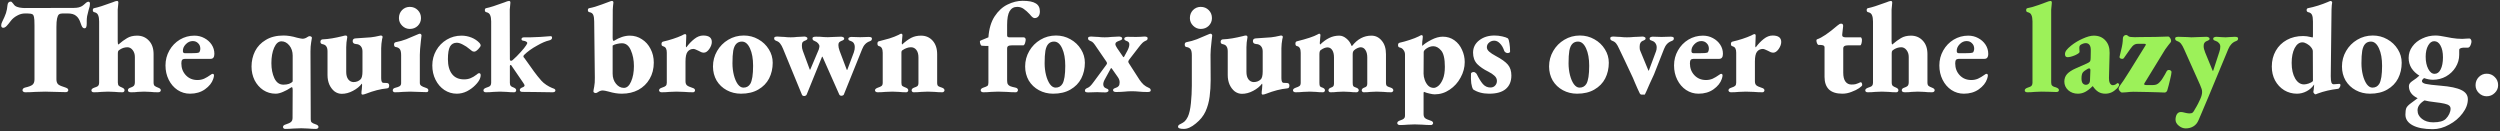 <svg width="914" height="48" viewBox="0 0 914 48" fill="none" xmlns="http://www.w3.org/2000/svg">
<rect x="0" y="0" width="914" height="48" fill="#333333" stroke="none"/>
<path d="M9.214 33.735C8.993 33.735 8.773 33.672 8.553 33.547C8.333 33.389 8.223 33.217 8.223 33.028C8.223 32.493 8.569 32.147 9.261 31.99C10.518 31.707 11.383 31.377 11.855 31C12.358 30.591 12.609 29.931 12.609 29.019V9.305C12.609 7.67 12.546 6.633 12.421 6.193C12.326 5.721 12.153 5.407 11.902 5.249C11.524 5.029 10.88 4.919 9.968 4.919H9.166C8.16 4.919 7.186 5.186 6.242 5.721C5.299 6.224 4.529 6.869 3.931 7.655C3.397 8.378 2.91 8.975 2.469 9.447C2.029 9.918 1.605 10.154 1.196 10.154C0.693 10.154 0.441 9.871 0.441 9.305C0.441 8.897 0.551 8.472 0.772 8.032C1.432 6.711 1.903 5.627 2.186 4.778C2.469 3.897 2.658 2.907 2.752 1.807C2.847 0.989 3.255 0.58 3.979 0.58C4.167 0.58 4.45 0.832 4.827 1.335C5.079 1.712 5.331 1.995 5.582 2.184C5.865 2.404 6.368 2.593 7.091 2.75C7.846 2.876 8.475 2.938 8.978 2.938L26.994 2.891C27.654 2.891 28.251 2.828 28.786 2.703C29.32 2.545 29.713 2.388 29.965 2.231C30.154 2.137 30.515 1.854 31.05 1.382C31.553 0.879 31.977 0.628 32.323 0.628C32.7 0.628 32.889 0.879 32.889 1.382C32.889 1.539 32.857 1.838 32.795 2.278C32.732 2.498 32.59 3.001 32.37 3.787C32.15 4.573 31.977 5.281 31.851 5.91C31.757 6.538 31.71 7.104 31.71 7.607V8.598C31.71 9.195 31.647 9.635 31.521 9.918C31.395 10.201 31.191 10.343 30.908 10.343C30.594 10.343 30.326 10.201 30.106 9.918C29.918 9.635 29.713 9.164 29.493 8.504C29.084 7.214 28.518 6.303 27.795 5.768C27.104 5.202 26.098 4.919 24.777 4.919H22.843C22.277 4.919 21.837 5.045 21.523 5.297C21.24 5.548 21.02 6.035 20.863 6.759C20.705 7.482 20.627 8.519 20.627 9.871V28.972C20.627 29.821 20.847 30.45 21.287 30.858C21.759 31.236 22.639 31.613 23.928 31.99C24.274 32.116 24.526 32.242 24.683 32.367C24.871 32.493 24.966 32.698 24.966 32.981C24.966 33.201 24.871 33.374 24.683 33.499C24.526 33.625 24.321 33.688 24.07 33.688C23.409 33.688 22.105 33.657 20.155 33.594L16.524 33.499C15.958 33.499 14.794 33.531 13.034 33.594C11.682 33.688 10.408 33.735 9.214 33.735ZM34.359 33.735C34.045 33.735 33.809 33.672 33.652 33.547C33.494 33.421 33.416 33.248 33.416 33.028C33.416 32.619 33.777 32.289 34.501 32.037C34.595 32.006 34.815 31.927 35.161 31.802C35.538 31.676 35.805 31.503 35.962 31.283C36.151 31.031 36.245 30.685 36.245 30.245V7.843C36.245 6.869 36.12 6.098 35.868 5.532C35.648 4.966 35.176 4.605 34.453 4.448C34.108 4.385 33.934 4.133 33.934 3.693C33.934 3.284 34.092 3.048 34.406 2.986C35.727 2.734 37.959 2.027 41.103 0.863L42.094 0.486C42.377 0.392 42.597 0.345 42.754 0.345C43.1 0.345 43.273 0.549 43.273 0.958L43.178 2.042L43.037 3.504V15.012C43.037 15.735 43.115 16.16 43.273 16.285C44.436 15.279 45.505 14.493 46.48 13.927C47.486 13.33 48.696 13.031 50.111 13.031C51.872 13.031 53.318 13.644 54.45 14.87C55.582 16.065 56.148 17.7 56.148 19.775V30.151C56.148 30.748 56.274 31.157 56.525 31.377C56.777 31.597 57.201 31.817 57.798 32.037C58.144 32.163 58.396 32.305 58.553 32.462C58.71 32.588 58.789 32.776 58.789 33.028C58.789 33.217 58.695 33.389 58.506 33.547C58.349 33.672 58.097 33.735 57.751 33.735C56.682 33.735 55.771 33.688 55.016 33.594C54.073 33.531 53.287 33.499 52.658 33.499C51.966 33.499 51.212 33.531 50.394 33.594C49.797 33.688 48.979 33.735 47.942 33.735C47.156 33.735 46.763 33.484 46.763 32.981C46.763 32.541 47.077 32.226 47.706 32.037C48.209 31.88 48.602 31.676 48.885 31.424C49.168 31.141 49.309 30.685 49.309 30.057V20.813C49.309 19.838 49.042 19.005 48.508 18.313C47.973 17.622 47.329 17.276 46.574 17.276C45.505 17.276 44.499 17.622 43.556 18.313C43.367 18.439 43.241 18.596 43.178 18.785C43.115 18.974 43.084 19.256 43.084 19.634V30.151C43.084 30.717 43.21 31.126 43.461 31.377C43.713 31.597 44.09 31.802 44.593 31.99C45.222 32.242 45.536 32.572 45.536 32.981C45.536 33.201 45.458 33.389 45.301 33.547C45.175 33.672 44.986 33.735 44.735 33.735C43.791 33.735 42.864 33.688 41.952 33.594C40.82 33.531 40.003 33.499 39.5 33.499C38.965 33.499 38.163 33.531 37.094 33.594C36.245 33.688 35.334 33.735 34.359 33.735ZM69.463 34.254C67.797 34.254 66.272 33.798 64.889 32.886C63.537 31.974 62.468 30.733 61.682 29.16C60.896 27.588 60.503 25.843 60.503 23.925C60.503 21.945 60.974 20.121 61.917 18.455C62.861 16.788 64.134 15.468 65.738 14.493C67.373 13.518 69.149 13.031 71.067 13.031C72.387 13.031 73.598 13.33 74.698 13.927C75.83 14.525 76.726 15.326 77.387 16.332C78.047 17.339 78.377 18.455 78.377 19.681C78.377 20.31 78.251 20.781 78 21.096C77.78 21.379 77.418 21.52 76.915 21.52H67.577C67.137 21.52 66.807 21.646 66.587 21.898C66.398 22.149 66.303 22.574 66.303 23.171C66.303 24.9 66.854 26.346 67.954 27.51C69.055 28.673 70.469 29.255 72.199 29.255C73.048 29.255 73.849 29.098 74.604 28.783C75.359 28.437 76.176 27.95 77.056 27.321C77.339 27.101 77.559 26.991 77.717 26.991C78.063 26.991 78.236 27.195 78.236 27.604C78.236 27.887 78.141 28.312 77.953 28.878C77.481 30.292 76.475 31.55 74.934 32.651C73.425 33.719 71.601 34.254 69.463 34.254ZM70.076 19.445C70.831 19.445 71.381 19.429 71.727 19.398C72.104 19.366 72.435 19.304 72.718 19.209C72.843 19.178 72.953 19.021 73.048 18.738C73.174 18.455 73.236 18.14 73.236 17.794C73.236 16.977 72.969 16.317 72.435 15.814C71.931 15.279 71.271 15.012 70.454 15.012C69.51 15.012 68.662 15.405 67.907 16.191C67.152 16.977 66.807 17.826 66.87 18.738C66.87 18.958 66.932 19.131 67.058 19.256C67.184 19.382 67.357 19.445 67.577 19.445H70.076ZM104.22 47.129C104 47.129 103.812 47.051 103.654 46.893C103.529 46.768 103.466 46.611 103.466 46.422C103.466 45.982 103.812 45.667 104.503 45.479C105.415 45.196 106.044 44.897 106.39 44.583C106.767 44.268 106.956 43.781 106.956 43.12L107.003 32.886C107.003 32.572 106.971 32.32 106.909 32.132C106.846 31.943 106.767 31.849 106.673 31.849L106.248 32.085C105.431 32.651 104.503 33.154 103.466 33.594C102.46 34.034 101.564 34.254 100.777 34.254C99.111 34.254 97.602 33.814 96.25 32.934C94.929 32.053 93.876 30.858 93.09 29.349C92.335 27.808 91.958 26.142 91.958 24.35C91.958 22.338 92.383 20.467 93.232 18.738C94.112 17.008 95.432 15.625 97.193 14.588C98.954 13.518 101.108 12.984 103.654 12.984C105.164 12.984 106.814 13.251 108.606 13.786C109.675 14.037 110.336 14.163 110.587 14.163C111.216 14.163 111.813 13.959 112.379 13.55C112.725 13.33 112.977 13.22 113.134 13.22C113.417 13.22 113.637 13.283 113.794 13.408C113.951 13.503 114.03 13.644 114.03 13.833C114.03 14.053 113.936 14.635 113.747 15.578C113.59 16.49 113.511 17.574 113.511 18.832L113.606 43.639C113.606 44.142 113.716 44.504 113.936 44.724C114.187 44.975 114.659 45.211 115.351 45.431C116.074 45.651 116.435 45.982 116.435 46.422C116.435 46.642 116.341 46.815 116.152 46.941C115.964 47.066 115.744 47.129 115.492 47.129C114.517 47.129 113.574 47.082 112.662 46.988C111.53 46.925 110.697 46.893 110.163 46.893C109.628 46.893 108.701 46.925 107.38 46.988C106.28 47.082 105.226 47.129 104.22 47.129ZM103.607 30.953C105.211 30.953 106.343 30.56 107.003 29.774V20.341C107.003 18.863 106.594 17.622 105.777 16.615C104.959 15.609 104 15.106 102.9 15.106C101.799 15.106 100.903 15.892 100.212 17.464C99.551 19.005 99.221 20.876 99.221 23.077C99.221 25.183 99.583 27.023 100.306 28.595C101.06 30.167 102.161 30.953 103.607 30.953ZM132.568 34.584C132.285 34.584 132.143 34.427 132.143 34.112C132.143 33.641 132.19 33.122 132.285 32.556L132.379 31.141C132.379 30.827 132.348 30.638 132.285 30.575C131.499 31.613 130.414 32.493 129.03 33.217C127.678 33.94 126.311 34.301 124.927 34.301C123.984 34.301 123.104 34.002 122.286 33.405C121.5 32.776 120.871 31.943 120.4 30.905C119.96 29.868 119.74 28.72 119.74 27.463V18.785C119.74 17.999 119.598 17.401 119.315 16.993C119.064 16.552 118.592 16.27 117.9 16.144C117.68 16.112 117.491 16.018 117.334 15.861C117.209 15.704 117.146 15.499 117.146 15.248C117.146 15.028 117.209 14.839 117.334 14.682C117.46 14.525 117.633 14.43 117.853 14.399C119.111 14.336 120.29 14.21 121.39 14.021C122.522 13.833 123.795 13.566 125.21 13.22C125.745 13.063 126.122 12.984 126.342 12.984C126.782 12.984 126.987 13.204 126.955 13.644C126.704 14.933 126.578 16.144 126.578 17.276V26.284C126.578 27.416 126.814 28.312 127.285 28.972C127.789 29.632 128.433 29.978 129.219 30.009C130.288 30.009 131.168 29.664 131.86 28.972C132.049 28.783 132.206 28.453 132.332 27.982C132.458 27.478 132.52 26.865 132.52 26.142V18.785C132.52 17.999 132.316 17.37 131.907 16.898C131.499 16.395 130.901 16.128 130.115 16.097C129.329 16.034 128.936 15.672 128.936 15.012C128.936 14.666 129.046 14.415 129.266 14.257C129.486 14.1 129.769 14.021 130.115 14.021C132.725 13.864 134.548 13.739 135.586 13.644C136.655 13.518 137.63 13.345 138.51 13.125C138.887 13.031 139.107 12.984 139.17 12.984C139.642 12.984 139.878 13.173 139.878 13.55C139.878 13.644 139.815 13.912 139.689 14.352C139.626 14.729 139.548 15.279 139.453 16.002C139.39 16.694 139.359 17.244 139.359 17.653V28.595C139.359 29.727 139.642 30.292 140.208 30.292L141.34 30.34C141.654 30.34 141.89 30.418 142.047 30.575C142.204 30.733 142.283 30.953 142.283 31.236C142.283 31.581 142.22 31.849 142.094 32.037C141.969 32.195 141.748 32.289 141.434 32.32C139.107 32.541 136.576 33.185 133.841 34.254C133.275 34.474 132.851 34.584 132.568 34.584ZM144.342 33.735C144.154 33.735 143.981 33.672 143.823 33.547C143.666 33.421 143.588 33.264 143.588 33.075C143.588 32.603 143.855 32.289 144.389 32.132C145.27 31.912 145.867 31.692 146.182 31.471C146.496 31.22 146.653 30.858 146.653 30.387V20.2C146.653 19.131 146.496 18.392 146.182 17.983C145.867 17.543 145.348 17.276 144.625 17.181C144.437 17.15 144.295 17.056 144.201 16.898C144.106 16.71 144.059 16.505 144.059 16.285C144.059 16.065 144.106 15.877 144.201 15.719C144.327 15.562 144.468 15.468 144.625 15.436C146.072 15.153 147.361 14.792 148.493 14.352C149.624 13.912 150.929 13.361 152.407 12.701C152.973 12.449 153.319 12.324 153.445 12.324C153.665 12.324 153.822 12.387 153.916 12.512C154.042 12.638 154.105 12.795 154.105 12.984L153.869 15.059C153.617 17.197 153.492 18.848 153.492 20.011V30.34C153.492 30.748 153.649 31.078 153.963 31.33C154.278 31.581 154.875 31.849 155.755 32.132C156.038 32.226 156.243 32.336 156.369 32.462C156.526 32.588 156.604 32.776 156.604 33.028C156.604 33.468 156.369 33.688 155.897 33.688C155.3 33.688 154.278 33.657 152.831 33.594C151.448 33.531 150.505 33.499 150.002 33.499C149.467 33.499 148.571 33.531 147.313 33.594C146.307 33.688 145.317 33.735 144.342 33.735ZM149.813 10.579C148.744 10.579 147.817 10.186 147.031 9.4C146.244 8.614 145.851 7.686 145.851 6.617C145.851 5.454 146.229 4.479 146.983 3.693C147.769 2.907 148.713 2.514 149.813 2.514C150.976 2.514 151.951 2.907 152.737 3.693C153.523 4.479 153.916 5.454 153.916 6.617C153.916 7.718 153.523 8.661 152.737 9.447C151.951 10.201 150.976 10.579 149.813 10.579ZM167.011 34.254C165.345 34.254 163.82 33.798 162.437 32.886C161.085 31.974 160.016 30.733 159.23 29.16C158.444 27.588 158.051 25.843 158.051 23.925C158.051 21.945 158.522 20.121 159.465 18.455C160.409 16.788 161.698 15.468 163.333 14.493C164.968 13.518 166.76 13.031 168.709 13.031C169.998 13.031 171.225 13.267 172.388 13.739C173.551 14.21 174.542 14.886 175.359 15.767C175.611 16.081 175.736 16.364 175.736 16.615C175.736 16.898 175.438 17.354 174.84 17.983C174.243 18.581 173.771 18.879 173.425 18.879C173.142 18.879 172.875 18.816 172.624 18.691C172.404 18.533 172.105 18.297 171.728 17.983C170.879 17.26 170.03 16.694 169.181 16.285C168.363 15.845 167.64 15.625 167.011 15.625C165.879 15.625 165.046 16.097 164.512 17.04C164.009 17.952 163.757 19.492 163.757 21.662C163.757 23.988 164.26 25.796 165.266 27.085C166.272 28.375 167.735 29.019 169.652 29.019C170.533 29.019 171.319 28.878 172.011 28.595C172.734 28.312 173.504 27.856 174.321 27.227C174.384 27.164 174.494 27.07 174.652 26.944C174.84 26.818 175.013 26.755 175.17 26.755C175.548 26.755 175.736 27.007 175.736 27.51C175.736 27.919 175.642 28.343 175.453 28.783C175.17 29.506 174.604 30.292 173.756 31.141C172.938 31.99 171.932 32.729 170.737 33.358C169.542 33.955 168.3 34.254 167.011 34.254ZM177.686 33.735C177.372 33.735 177.136 33.672 176.979 33.547C176.822 33.421 176.743 33.248 176.743 33.028C176.743 32.619 177.105 32.289 177.828 32.037C177.922 32.006 178.142 31.927 178.488 31.802C178.865 31.676 179.132 31.503 179.29 31.283C179.478 31.031 179.573 30.685 179.573 30.245V7.843C179.573 6.869 179.447 6.098 179.195 5.532C178.975 4.966 178.504 4.605 177.781 4.448C177.435 4.385 177.262 4.133 177.262 3.693C177.262 3.284 177.419 3.048 177.733 2.986C179.054 2.734 181.286 2.027 184.43 0.863L185.421 0.486C185.704 0.392 185.924 0.345 186.081 0.345C186.427 0.345 186.6 0.549 186.6 0.958L186.505 2.042L186.364 3.504L186.411 21.615C186.411 22.023 186.553 22.228 186.836 22.228C186.993 22.228 187.181 22.149 187.402 21.992C188.439 21.08 189.43 20.09 190.373 19.021C191.347 17.952 192.008 17.134 192.354 16.568C192.637 16.128 192.778 15.845 192.778 15.719C192.778 15.531 192.637 15.358 192.354 15.201C192.102 15.043 191.725 14.933 191.222 14.87C190.844 14.807 190.656 14.619 190.656 14.305C190.656 13.864 191.002 13.644 191.693 13.644H194.004C194.79 13.644 195.954 13.597 197.494 13.503C199.066 13.408 200.34 13.314 201.314 13.22C201.66 13.22 201.833 13.408 201.833 13.786C201.833 14.289 201.472 14.619 200.748 14.776C199.522 15.059 198.092 15.672 196.457 16.615C194.476 17.684 192.857 18.848 191.599 20.105C191.442 20.263 191.363 20.436 191.363 20.624C191.363 20.75 191.41 20.876 191.505 21.002C191.599 21.096 191.662 21.159 191.693 21.19C192.291 21.976 192.967 22.919 193.721 24.02C193.91 24.271 194.413 24.979 195.23 26.142C196.079 27.305 196.975 28.422 197.919 29.491C198.39 30.025 199.003 30.544 199.758 31.047C200.544 31.55 201.22 31.912 201.786 32.132C201.849 32.163 202.006 32.226 202.258 32.32C202.509 32.383 202.698 32.478 202.824 32.603C202.981 32.729 203.059 32.871 203.059 33.028C203.059 33.499 202.713 33.735 202.022 33.735C200.481 33.735 198.39 33.704 195.749 33.641L190.986 33.594C190.671 33.594 190.436 33.531 190.278 33.405C190.121 33.279 190.043 33.106 190.043 32.886C190.043 32.478 190.404 32.147 191.127 31.896C191.536 31.739 191.756 31.519 191.788 31.236C191.788 31.047 191.583 30.67 191.175 30.104L186.883 23.831L186.694 23.737C186.505 23.8 186.411 23.925 186.411 24.114V26.991V30.292C186.411 30.764 186.505 31.126 186.694 31.377C186.914 31.629 187.276 31.833 187.779 31.99C188.408 32.242 188.722 32.572 188.722 32.981C188.722 33.201 188.643 33.389 188.486 33.547C188.361 33.672 188.172 33.735 187.92 33.735C187.009 33.735 186.097 33.688 185.185 33.594C184.116 33.531 183.33 33.499 182.827 33.499C182.292 33.499 181.491 33.531 180.422 33.594C179.573 33.688 178.661 33.735 177.686 33.735ZM227.329 34.254C225.851 34.254 224.263 34.002 222.565 33.499C221.496 33.217 220.773 33.075 220.396 33.075C219.767 33.075 219.17 33.279 218.604 33.688C218.258 33.908 218.006 34.018 217.849 34.018C217.566 34.018 217.346 33.955 217.189 33.83C217.032 33.735 216.953 33.594 216.953 33.405C216.953 33.185 217.047 32.619 217.236 31.707C217.425 30.764 217.503 29.664 217.472 28.406L217.236 7.843C217.236 6.837 217.126 6.051 216.906 5.485C216.686 4.919 216.214 4.573 215.491 4.448C215.114 4.385 214.925 4.133 214.925 3.693C214.925 3.284 215.098 3.048 215.444 2.986C216.796 2.734 218.336 2.278 220.066 1.618C221.826 0.958 222.801 0.596 222.99 0.533C223.304 0.407 223.54 0.345 223.697 0.345C224.074 0.345 224.263 0.549 224.263 0.958C224.263 1.209 224.216 1.618 224.122 2.184C224.059 2.718 224.027 3.159 224.027 3.504L223.98 13.691C223.98 14.069 224.012 14.383 224.074 14.635C224.169 14.855 224.279 14.965 224.405 14.965C226.448 13.676 228.398 13.031 230.253 13.031C231.888 13.031 233.365 13.471 234.686 14.352C236.038 15.201 237.091 16.38 237.846 17.889C238.632 19.366 239.025 21.033 239.025 22.888C239.025 25.12 238.522 27.101 237.516 28.83C236.541 30.528 235.173 31.864 233.413 32.839C231.652 33.782 229.624 34.254 227.329 34.254ZM228.083 32.132C229.184 32.132 230.064 31.361 230.724 29.821C231.416 28.249 231.762 26.362 231.762 24.161C231.762 21.992 231.385 20.058 230.63 18.36C229.907 16.663 228.822 15.814 227.376 15.814C226.873 15.814 226.275 15.892 225.584 16.049C224.923 16.175 224.389 16.38 223.98 16.663V26.897C223.98 28.375 224.389 29.616 225.206 30.622C226.024 31.629 226.983 32.132 228.083 32.132ZM241.895 33.735C241.643 33.735 241.423 33.672 241.234 33.547C241.046 33.389 240.951 33.217 240.951 33.028C240.951 32.588 241.313 32.258 242.036 32.037C242.728 31.817 243.184 31.597 243.404 31.377C243.655 31.126 243.781 30.748 243.781 30.245V19.256C243.781 18.596 243.687 18.093 243.498 17.747C243.341 17.37 243.011 17.103 242.508 16.946C242.288 16.883 242.115 16.788 241.989 16.663C241.895 16.537 241.848 16.332 241.848 16.049C241.848 15.578 242.052 15.295 242.461 15.201C243.593 14.949 244.787 14.619 246.045 14.21C247.303 13.801 248.372 13.393 249.252 12.984C249.849 12.638 250.242 12.465 250.431 12.465C250.745 12.465 250.903 12.654 250.903 13.031L250.855 14.446L250.761 16.804C250.761 17.119 250.824 17.276 250.95 17.276C251.799 16.112 252.758 15.106 253.827 14.257C254.896 13.408 255.98 12.984 257.081 12.984C259.187 12.984 260.241 13.77 260.241 15.342C260.241 16.16 259.926 17.024 259.297 17.936C258.669 18.816 258.008 19.256 257.317 19.256C257.034 19.256 256.719 19.194 256.373 19.068C256.028 18.911 255.682 18.738 255.336 18.549C254.455 18.109 253.858 17.889 253.544 17.889C252.632 17.889 251.909 18.235 251.374 18.926C250.871 19.587 250.62 20.766 250.62 22.463V29.727C250.62 30.387 250.793 30.874 251.138 31.189C251.516 31.503 252.16 31.802 253.072 32.085C253.764 32.273 254.11 32.588 254.11 33.028C254.11 33.217 254.031 33.389 253.874 33.547C253.748 33.672 253.575 33.735 253.355 33.735C252.317 33.735 251.248 33.688 250.148 33.594C248.765 33.531 247.821 33.499 247.318 33.499C246.815 33.499 245.966 33.531 244.772 33.594C243.828 33.688 242.869 33.735 241.895 33.735ZM270.899 34.254C269.012 34.254 267.283 33.83 265.711 32.981C264.139 32.132 262.897 30.953 261.985 29.444C261.105 27.903 260.665 26.189 260.665 24.303C260.665 22.259 261.168 20.373 262.174 18.643C263.18 16.914 264.532 15.546 266.23 14.54C267.959 13.503 269.861 12.984 271.937 12.984C273.854 12.984 275.615 13.44 277.219 14.352C278.854 15.263 280.143 16.49 281.086 18.03C282.029 19.54 282.501 21.174 282.501 22.935C282.501 25.042 282.061 26.96 281.18 28.689C280.3 30.387 278.979 31.739 277.219 32.745C275.489 33.751 273.383 34.254 270.899 34.254ZM271.795 32.037C272.895 32.037 273.729 31.581 274.295 30.67C274.986 29.506 275.332 27.305 275.332 24.067C275.332 21.457 274.955 19.335 274.2 17.7C273.446 16.034 272.455 15.201 271.229 15.201C270.412 15.201 269.736 15.468 269.201 16.002C268.667 16.537 268.289 17.386 268.069 18.549C267.881 19.681 267.786 21.206 267.786 23.124C267.786 24.633 267.959 26.079 268.305 27.463C268.651 28.815 269.122 29.915 269.72 30.764C270.349 31.613 271.04 32.037 271.795 32.037ZM294.019 35.103C293.579 35.103 293.296 34.93 293.17 34.584L286.285 17.842C285.97 17.056 285.625 16.427 285.247 15.955C284.901 15.483 284.446 15.153 283.88 14.965C283.565 14.839 283.345 14.713 283.219 14.588C283.094 14.43 283.031 14.21 283.031 13.927C283.031 13.55 283.424 13.361 284.21 13.361C284.776 13.361 285.294 13.393 285.766 13.456C286.269 13.487 286.615 13.503 286.804 13.503C287.432 13.597 288.187 13.644 289.067 13.644C289.948 13.644 290.718 13.597 291.378 13.503C291.567 13.503 291.913 13.487 292.416 13.456C292.95 13.393 293.501 13.361 294.067 13.361C294.35 13.361 294.601 13.424 294.821 13.55C295.073 13.644 295.198 13.801 295.198 14.021C295.198 14.242 295.136 14.399 295.01 14.493C294.884 14.588 294.727 14.682 294.538 14.776C294.381 14.839 294.255 14.886 294.161 14.918C293.784 15.075 293.516 15.279 293.359 15.531C293.233 15.782 293.17 16.191 293.17 16.757C293.17 17.354 293.281 17.952 293.501 18.549L296.047 25.435C296.047 25.466 296.079 25.482 296.142 25.482C296.205 25.482 296.236 25.466 296.236 25.435L299.349 18.077C299.506 17.512 299.585 17.119 299.585 16.898C299.585 16.584 299.427 16.238 299.113 15.861C298.798 15.483 298.39 15.201 297.887 15.012C297.572 14.886 297.352 14.76 297.226 14.635C297.101 14.477 297.038 14.257 297.038 13.974C297.038 13.597 297.478 13.408 298.358 13.408C299.427 13.408 300.386 13.456 301.235 13.55L302.65 13.597C303.122 13.597 303.861 13.566 304.867 13.503C305.873 13.44 306.753 13.408 307.508 13.408C307.791 13.408 308.042 13.471 308.262 13.597C308.514 13.691 308.64 13.849 308.64 14.069C308.64 14.289 308.577 14.446 308.451 14.54C308.325 14.635 308.168 14.729 307.979 14.823C307.822 14.886 307.696 14.933 307.602 14.965C307.225 15.122 306.942 15.311 306.753 15.531C306.596 15.751 306.517 16.065 306.517 16.474C306.517 17.071 306.659 17.763 306.942 18.549L309.583 25.529C309.583 25.561 309.614 25.576 309.677 25.576C309.74 25.576 309.771 25.561 309.771 25.529L312.177 19.115C312.428 18.36 312.538 17.7 312.507 17.134C312.507 16.631 312.397 16.207 312.177 15.861C311.957 15.483 311.627 15.216 311.186 15.059C310.809 14.933 310.542 14.823 310.385 14.729C310.227 14.603 310.149 14.415 310.149 14.163C310.149 13.943 310.259 13.786 310.479 13.691C310.73 13.566 310.998 13.503 311.281 13.503L314.488 13.597C315.337 13.597 316.374 13.566 317.6 13.503C318.386 13.503 318.779 13.691 318.779 14.069C318.779 14.352 318.717 14.572 318.591 14.729C318.465 14.855 318.245 14.98 317.931 15.106C316.673 15.546 315.761 16.505 315.195 17.983L308.498 34.584C308.467 34.71 308.357 34.804 308.168 34.867C308.011 34.961 307.838 35.009 307.649 35.009C307.272 35.009 307.005 34.867 306.847 34.584L300.716 20.766C300.716 20.734 300.685 20.718 300.622 20.718C300.559 20.718 300.528 20.734 300.528 20.766L294.915 34.584C294.853 34.741 294.727 34.867 294.538 34.961C294.381 35.056 294.208 35.103 294.019 35.103ZM320.836 33.735C320.616 33.735 320.396 33.672 320.175 33.547C319.987 33.389 319.893 33.217 319.893 33.028C319.893 32.619 320.254 32.289 320.977 32.037C321.575 31.849 322.015 31.644 322.298 31.424C322.581 31.204 322.722 30.811 322.722 30.245V19.304C322.722 17.826 322.251 17.008 321.307 16.851C321.182 16.82 321.056 16.726 320.93 16.568C320.836 16.411 320.789 16.207 320.789 15.955C320.789 15.483 320.946 15.201 321.26 15.106C322.455 14.823 323.744 14.477 325.128 14.069C326.511 13.629 327.643 13.188 328.523 12.748C328.586 12.717 328.728 12.638 328.948 12.512C329.168 12.387 329.341 12.324 329.466 12.324C329.781 12.324 329.938 12.528 329.938 12.937L329.844 13.927C329.749 14.965 329.702 15.515 329.702 15.578C329.702 15.987 329.734 16.222 329.797 16.285C330.991 15.185 332.107 14.367 333.145 13.833C334.183 13.298 335.377 13.031 336.729 13.031C338.459 13.031 339.873 13.644 340.974 14.87C342.074 16.097 342.625 17.747 342.625 19.822V30.292C342.625 30.858 342.75 31.251 343.002 31.471C343.285 31.66 343.741 31.849 344.37 32.037C344.998 32.258 345.313 32.588 345.313 33.028C345.313 33.217 345.219 33.389 345.03 33.547C344.873 33.672 344.7 33.735 344.511 33.735C343.536 33.735 342.593 33.688 341.681 33.594C340.549 33.531 339.732 33.499 339.229 33.499C338.694 33.499 337.893 33.531 336.824 33.594C335.943 33.688 335.016 33.735 334.041 33.735C333.852 33.735 333.68 33.672 333.522 33.547C333.365 33.389 333.287 33.217 333.287 33.028C333.287 32.588 333.585 32.258 334.183 32.037C334.78 31.849 335.189 31.66 335.409 31.471C335.66 31.251 335.786 30.858 335.786 30.292V21.002C335.786 19.838 335.535 18.926 335.032 18.266C334.528 17.606 333.868 17.276 333.051 17.276C332.485 17.276 331.966 17.37 331.494 17.559C331.023 17.716 330.504 17.983 329.938 18.36C329.686 18.518 329.561 18.801 329.561 19.209V30.292C329.561 30.858 329.671 31.236 329.891 31.424C330.142 31.613 330.567 31.817 331.164 32.037C331.762 32.258 332.06 32.588 332.06 33.028C332.06 33.217 331.982 33.389 331.825 33.547C331.667 33.672 331.494 33.735 331.306 33.735C330.362 33.735 329.466 33.688 328.617 33.594C327.548 33.531 326.762 33.499 326.259 33.499C325.756 33.499 324.907 33.531 323.713 33.594C322.769 33.688 321.81 33.735 320.836 33.735ZM359.477 33.735C359.257 33.735 359.037 33.672 358.817 33.547C358.628 33.389 358.534 33.217 358.534 33.028C358.534 32.619 358.817 32.305 359.383 32.085C360.263 31.802 360.814 31.566 361.034 31.377C361.254 31.157 361.364 30.78 361.364 30.245V16.804C360.389 16.804 359.572 16.773 358.911 16.71C358.723 16.678 358.566 16.49 358.44 16.144C358.314 15.798 358.251 15.483 358.251 15.201C358.251 14.98 358.408 14.823 358.723 14.729C359.32 14.509 360.2 14.147 361.364 13.644C361.584 10.531 362.338 7.985 363.628 6.004C364.948 3.992 366.52 2.545 368.344 1.665C370.199 0.753 372.038 0.297 373.862 0.297C376.094 0.297 377.698 0.612 378.672 1.241C379.678 1.838 380.181 2.813 380.181 4.165C380.181 4.919 380.008 5.517 379.663 5.957C379.317 6.397 378.845 6.617 378.248 6.617C377.776 6.617 377.194 6.161 376.503 5.249C375.748 4.432 375.009 3.772 374.286 3.269C373.594 2.766 372.793 2.514 371.881 2.514C370.655 2.514 369.727 3.048 369.098 4.117C368.501 5.155 368.202 6.821 368.202 9.117V12.937C368.202 13.408 368.47 13.644 369.004 13.644H374.192C374.443 13.644 374.632 13.723 374.758 13.88C374.915 14.037 374.994 14.226 374.994 14.446C374.994 14.729 374.946 15.043 374.852 15.389C374.789 15.704 374.695 15.971 374.569 16.191C374.412 16.442 374.286 16.568 374.192 16.568H370.089C369.366 16.568 368.863 16.663 368.58 16.851C368.328 17.008 368.202 17.307 368.202 17.747V29.302C368.202 29.899 368.265 30.355 368.391 30.67C368.548 30.984 368.831 31.251 369.24 31.471C369.68 31.66 370.356 31.849 371.268 32.037C371.582 32.1 371.802 32.21 371.928 32.367C372.085 32.493 372.164 32.682 372.164 32.934C372.164 33.122 372.085 33.311 371.928 33.499C371.771 33.657 371.598 33.735 371.409 33.735C370.34 33.735 369.193 33.688 367.966 33.594C366.394 33.531 365.373 33.499 364.901 33.499C364.398 33.499 363.549 33.531 362.354 33.594C361.411 33.688 360.452 33.735 359.477 33.735ZM385.027 34.254C383.141 34.254 381.412 33.83 379.84 32.981C378.267 32.132 377.026 30.953 376.114 29.444C375.233 27.903 374.793 26.189 374.793 24.303C374.793 22.259 375.296 20.373 376.302 18.643C377.308 16.914 378.66 15.546 380.358 14.54C382.088 13.503 383.99 12.984 386.065 12.984C387.983 12.984 389.744 13.44 391.347 14.352C392.982 15.263 394.271 16.49 395.214 18.03C396.158 19.54 396.629 21.174 396.629 22.935C396.629 25.042 396.189 26.96 395.309 28.689C394.428 30.387 393.108 31.739 391.347 32.745C389.618 33.751 387.511 34.254 385.027 34.254ZM385.923 32.037C387.024 32.037 387.857 31.581 388.423 30.67C389.115 29.506 389.461 27.305 389.461 24.067C389.461 21.457 389.083 19.335 388.329 17.7C387.574 16.034 386.584 15.201 385.357 15.201C384.54 15.201 383.864 15.468 383.329 16.002C382.795 16.537 382.418 17.386 382.198 18.549C382.009 19.681 381.915 21.206 381.915 23.124C381.915 24.633 382.088 26.079 382.433 27.463C382.779 28.815 383.251 29.915 383.848 30.764C384.477 31.613 385.169 32.037 385.923 32.037ZM397.831 33.782C397.045 33.782 396.652 33.594 396.652 33.217C396.652 32.934 396.715 32.729 396.841 32.603C396.967 32.446 397.187 32.305 397.501 32.179C397.847 32.053 398.193 31.833 398.539 31.519C398.885 31.204 399.341 30.654 399.907 29.868L404.434 23.737C404.623 23.485 404.717 23.281 404.717 23.124C404.717 22.967 404.638 22.762 404.481 22.511L400.991 17.417C400.457 16.6 400.048 16.034 399.765 15.719C399.482 15.373 399.105 15.122 398.633 14.965C398.319 14.839 398.099 14.713 397.973 14.588C397.847 14.43 397.784 14.21 397.784 13.927C397.784 13.55 398.177 13.361 398.963 13.361C399.529 13.361 400.048 13.393 400.52 13.456C401.023 13.487 401.369 13.503 401.557 13.503C402.217 13.597 402.988 13.644 403.868 13.644C404.749 13.644 405.566 13.597 406.321 13.503C407.924 13.408 408.867 13.361 409.15 13.361C409.433 13.361 409.685 13.424 409.905 13.55C410.156 13.644 410.282 13.801 410.282 14.021C410.282 14.21 410.219 14.367 410.094 14.493C409.968 14.588 409.795 14.682 409.575 14.776C409.386 14.839 409.245 14.886 409.15 14.918C408.71 15.075 408.364 15.248 408.113 15.436C407.893 15.594 407.783 15.829 407.783 16.144C407.783 16.458 407.987 16.93 408.396 17.559L410.565 20.718C410.628 20.813 410.691 20.876 410.754 20.907C410.848 20.907 410.927 20.844 410.99 20.718L412.216 18.455C412.687 17.543 412.908 16.773 412.876 16.144C412.876 15.609 412.577 15.232 411.98 15.012C411.917 14.98 411.791 14.933 411.603 14.87C411.414 14.776 411.273 14.682 411.178 14.588C411.084 14.462 411.037 14.305 411.037 14.116C411.037 13.896 411.147 13.739 411.367 13.644C411.618 13.518 411.886 13.456 412.169 13.456L415.376 13.503C415.942 13.503 416.46 13.487 416.932 13.456L418.394 13.361C419.18 13.361 419.573 13.55 419.573 13.927C419.573 14.21 419.51 14.43 419.384 14.588C419.259 14.713 419.039 14.839 418.724 14.965C418.41 15.091 418.08 15.311 417.734 15.625C417.388 15.939 416.916 16.49 416.319 17.276L412.829 21.803C412.609 22.118 412.499 22.369 412.499 22.558C412.499 22.715 412.593 22.935 412.782 23.218L416.602 29.16C417.042 29.821 417.545 30.418 418.111 30.953C418.708 31.456 419.29 31.817 419.856 32.037C420.17 32.163 420.391 32.305 420.516 32.462C420.642 32.588 420.705 32.792 420.705 33.075C420.705 33.452 420.312 33.641 419.526 33.641C418.96 33.641 418.378 33.625 417.781 33.594C417.184 33.531 416.759 33.499 416.508 33.499C415.627 33.405 414.715 33.358 413.772 33.358C412.86 33.358 411.98 33.405 411.131 33.499C410.848 33.499 410.392 33.531 409.763 33.594C409.166 33.625 408.6 33.641 408.066 33.641C407.688 33.641 407.405 33.578 407.217 33.452C407.028 33.327 406.934 33.169 406.934 32.981C406.934 32.729 407.012 32.556 407.17 32.462C407.327 32.336 407.594 32.21 407.971 32.085C408.411 31.959 408.742 31.754 408.962 31.471C409.213 31.189 409.339 30.748 409.339 30.151C409.339 29.774 409.292 29.459 409.197 29.208C409.135 28.956 408.977 28.642 408.726 28.264L406.415 24.963C406.383 24.932 406.336 24.916 406.273 24.916C406.211 24.916 406.163 24.932 406.132 24.963L404.104 28.689C403.601 29.538 403.349 30.23 403.349 30.764C403.349 31.487 403.648 31.974 404.245 32.226C404.34 32.258 404.481 32.32 404.67 32.415C404.89 32.478 405.047 32.572 405.142 32.698C405.236 32.792 405.283 32.934 405.283 33.122C405.283 33.342 405.157 33.499 404.906 33.594C404.686 33.719 404.434 33.782 404.151 33.782L402.265 33.735C401.982 33.704 401.62 33.688 401.18 33.688C400.174 33.688 399.058 33.719 397.831 33.782ZM432.807 47.129C431.392 47.129 430.685 46.862 430.685 46.328C430.685 46.107 430.763 45.919 430.92 45.761C431.046 45.604 431.298 45.447 431.675 45.29C432.272 45.007 432.76 44.693 433.137 44.347C433.514 44.001 433.892 43.451 434.269 42.696C434.803 41.564 435.181 39.898 435.401 37.697C435.621 35.496 435.731 33.374 435.731 31.33V20.2C435.731 19.131 435.574 18.392 435.259 17.983C434.945 17.543 434.426 17.276 433.703 17.181C433.514 17.15 433.373 17.056 433.278 16.898C433.184 16.71 433.137 16.505 433.137 16.285C433.137 16.065 433.184 15.877 433.278 15.719C433.404 15.562 433.546 15.468 433.703 15.436C435.149 15.153 436.438 14.792 437.57 14.352C438.702 13.912 440.007 13.361 441.485 12.701C442.051 12.449 442.396 12.324 442.522 12.324C442.742 12.324 442.9 12.387 442.994 12.512C443.12 12.638 443.182 12.795 443.182 12.984L442.947 15.059C442.695 17.197 442.569 18.848 442.569 20.011L442.617 29.302C442.617 31.377 442.491 33.389 442.239 35.339C441.988 37.288 441.485 39.096 440.73 40.762C439.975 42.397 438.796 43.859 437.193 45.148C435.621 46.469 434.159 47.129 432.807 47.129ZM438.985 10.579C437.916 10.579 436.989 10.186 436.203 9.4C435.416 8.614 435.023 7.686 435.023 6.617C435.023 5.454 435.401 4.479 436.155 3.693C436.941 2.907 437.885 2.514 438.985 2.514C440.148 2.514 441.123 2.907 441.909 3.693C442.695 4.479 443.088 5.454 443.088 6.617C443.088 7.718 442.695 8.661 441.909 9.447C441.123 10.201 440.148 10.579 438.985 10.579ZM461.688 34.584C461.405 34.584 461.264 34.427 461.264 34.112C461.264 33.641 461.311 33.122 461.405 32.556L461.5 31.141C461.5 30.827 461.468 30.638 461.405 30.575C460.619 31.613 459.535 32.493 458.151 33.217C456.799 33.94 455.432 34.301 454.048 34.301C453.105 34.301 452.225 34.002 451.407 33.405C450.621 32.776 449.992 31.943 449.521 30.905C449.08 29.868 448.86 28.72 448.86 27.463V18.785C448.86 17.999 448.719 17.401 448.436 16.993C448.184 16.552 447.713 16.27 447.021 16.144C446.801 16.112 446.612 16.018 446.455 15.861C446.329 15.704 446.266 15.499 446.266 15.248C446.266 15.028 446.329 14.839 446.455 14.682C446.581 14.525 446.754 14.43 446.974 14.399C448.232 14.336 449.411 14.21 450.511 14.021C451.643 13.833 452.916 13.566 454.331 13.22C454.866 13.063 455.243 12.984 455.463 12.984C455.903 12.984 456.108 13.204 456.076 13.644C455.825 14.933 455.699 16.144 455.699 17.276V26.284C455.699 27.416 455.935 28.312 456.406 28.972C456.909 29.632 457.554 29.978 458.34 30.009C459.409 30.009 460.289 29.664 460.981 28.972C461.17 28.783 461.327 28.453 461.453 27.982C461.578 27.478 461.641 26.865 461.641 26.142V18.785C461.641 17.999 461.437 17.37 461.028 16.898C460.619 16.395 460.022 16.128 459.236 16.097C458.45 16.034 458.057 15.672 458.057 15.012C458.057 14.666 458.167 14.415 458.387 14.257C458.607 14.1 458.89 14.021 459.236 14.021C461.846 13.864 463.669 13.739 464.707 13.644C465.776 13.518 466.75 13.345 467.631 13.125C468.008 13.031 468.228 12.984 468.291 12.984C468.763 12.984 468.999 13.173 468.999 13.55C468.999 13.644 468.936 13.912 468.81 14.352C468.747 14.729 468.668 15.279 468.574 16.002C468.511 16.694 468.48 17.244 468.48 17.653V28.595C468.48 29.727 468.763 30.292 469.329 30.292L470.461 30.34C470.775 30.34 471.011 30.418 471.168 30.575C471.325 30.733 471.404 30.953 471.404 31.236C471.404 31.581 471.341 31.849 471.215 32.037C471.089 32.195 470.869 32.289 470.555 32.32C468.228 32.541 465.697 33.185 462.962 34.254C462.396 34.474 461.971 34.584 461.688 34.584ZM473.652 33.735C473.432 33.735 473.212 33.672 472.991 33.547C472.803 33.389 472.708 33.217 472.708 33.028C472.708 32.619 473.07 32.289 473.793 32.037C474.391 31.849 474.831 31.644 475.114 31.424C475.397 31.204 475.538 30.811 475.538 30.245V19.304C475.538 17.826 475.082 17.008 474.17 16.851C473.793 16.788 473.605 16.49 473.605 15.955C473.605 15.483 473.777 15.201 474.123 15.106C477.802 14.194 480.317 13.361 481.669 12.607C481.984 12.418 482.188 12.324 482.282 12.324C482.597 12.324 482.754 12.512 482.754 12.89L482.66 13.927C482.565 15.059 482.518 15.641 482.518 15.672C482.518 15.987 482.55 16.175 482.612 16.238H482.707C483.776 15.201 484.861 14.415 485.961 13.88C487.093 13.314 488.319 13.031 489.64 13.031C490.551 13.031 491.432 13.393 492.281 14.116C493.13 14.807 493.743 15.688 494.12 16.757H494.356C496.305 14.273 498.648 13.031 501.383 13.031C502.892 13.031 504.15 13.644 505.156 14.87C506.193 16.065 506.712 17.716 506.712 19.822V30.292C506.712 30.858 506.838 31.251 507.09 31.471C507.373 31.66 507.828 31.849 508.457 32.037C509.086 32.258 509.401 32.588 509.401 33.028C509.401 33.217 509.306 33.389 509.118 33.547C508.96 33.672 508.787 33.735 508.599 33.735C507.624 33.735 506.681 33.688 505.769 33.594C504.637 33.531 503.82 33.499 503.317 33.499C502.845 33.499 502.106 33.531 501.1 33.594C500.345 33.688 499.512 33.735 498.6 33.735C498.412 33.735 498.239 33.672 498.082 33.547C497.924 33.389 497.846 33.217 497.846 33.028C497.846 32.588 498.145 32.258 498.742 32.037C499.151 31.912 499.434 31.754 499.591 31.566C499.779 31.377 499.874 31.063 499.874 30.622V21.002C499.874 19.87 499.654 18.974 499.214 18.313C498.805 17.653 498.239 17.307 497.516 17.276C497.17 17.276 496.777 17.37 496.337 17.559C495.896 17.747 495.472 18.015 495.063 18.36C494.875 18.549 494.733 18.769 494.639 19.021C494.576 19.241 494.544 19.571 494.544 20.011V30.292C494.544 30.89 494.623 31.299 494.78 31.519C494.969 31.707 495.315 31.88 495.818 32.037C496.447 32.258 496.761 32.588 496.761 33.028C496.761 33.217 496.667 33.389 496.478 33.547C496.321 33.672 496.148 33.735 495.959 33.735C495.016 33.735 494.167 33.688 493.413 33.594C492.406 33.531 491.652 33.499 491.149 33.499C490.677 33.499 489.938 33.531 488.932 33.594C488.178 33.688 487.344 33.735 486.433 33.735C486.244 33.735 486.071 33.672 485.914 33.547C485.757 33.389 485.678 33.217 485.678 33.028C485.678 32.588 485.977 32.258 486.574 32.037C486.983 31.912 487.266 31.754 487.423 31.566C487.612 31.377 487.706 31.063 487.706 30.622V21.002C487.706 19.87 487.502 18.989 487.093 18.36C486.684 17.7 486.118 17.354 485.395 17.323C484.609 17.323 483.76 17.653 482.848 18.313C482.534 18.533 482.377 19.036 482.377 19.822V30.292C482.377 30.858 482.44 31.267 482.565 31.519C482.723 31.739 483.037 31.912 483.509 32.037C484.106 32.258 484.405 32.588 484.405 33.028C484.405 33.217 484.326 33.389 484.169 33.547C484.012 33.672 483.839 33.735 483.65 33.735C482.707 33.735 481.858 33.688 481.103 33.594C480.16 33.531 479.421 33.499 478.887 33.499C478.384 33.499 477.566 33.531 476.434 33.594C475.554 33.688 474.626 33.735 473.652 33.735ZM511.781 45.714C511.53 45.714 511.309 45.651 511.121 45.526C510.932 45.4 510.838 45.227 510.838 45.007C510.838 44.567 511.199 44.237 511.923 44.017C512.614 43.797 513.07 43.561 513.29 43.309C513.542 43.089 513.668 42.727 513.668 42.224V19.917C513.668 19.288 513.479 18.738 513.102 18.266C512.756 17.763 512.3 17.464 511.734 17.37C511.514 17.307 511.357 17.213 511.262 17.087C511.168 16.961 511.121 16.757 511.121 16.474C511.121 16.002 511.309 15.719 511.687 15.625C512.85 15.373 514.092 15.028 515.413 14.588C516.765 14.147 517.881 13.707 518.761 13.267C518.824 13.236 518.965 13.157 519.186 13.031C519.406 12.905 519.579 12.842 519.704 12.842C520.019 12.842 520.176 13.047 520.176 13.456L520.082 14.493C520.05 14.682 520.019 14.918 519.987 15.201C519.956 15.483 519.94 15.814 519.94 16.191C519.94 16.505 519.972 16.694 520.034 16.757C520.663 16.097 521.732 15.373 523.241 14.588C524.751 13.801 526.165 13.408 527.486 13.408C529.09 13.408 530.504 13.849 531.731 14.729C532.957 15.609 533.884 16.773 534.513 18.219C535.173 19.634 535.504 21.127 535.504 22.699C535.504 24.649 535.001 26.535 533.994 28.359C533.02 30.182 531.683 31.66 529.986 32.792C528.319 33.924 526.496 34.49 524.515 34.49C524.012 34.49 523.383 34.395 522.628 34.207C521.874 34.05 521.213 33.845 520.648 33.594C520.522 33.594 520.459 33.767 520.459 34.112V41.706C520.459 42.366 520.632 42.853 520.978 43.168C521.355 43.482 522 43.781 522.911 44.064C523.603 44.252 523.949 44.567 523.949 45.007C523.949 45.196 523.87 45.353 523.713 45.479C523.587 45.636 523.414 45.714 523.194 45.714C522.125 45.714 521.056 45.667 519.987 45.573C518.667 45.51 517.739 45.479 517.205 45.479C516.702 45.479 515.853 45.51 514.658 45.573C513.715 45.667 512.756 45.714 511.781 45.714ZM524.185 32.132C524.688 32.132 525.254 31.88 525.883 31.377C526.511 30.843 527.062 30.009 527.533 28.878C528.005 27.714 528.241 26.236 528.241 24.444C528.241 21.489 527.785 19.492 526.873 18.455C525.993 17.417 525.034 16.898 523.996 16.898C523.21 16.898 522.424 17.15 521.638 17.653C520.883 18.156 520.506 18.612 520.506 19.021L520.459 26.944C520.459 27.636 520.6 28.39 520.883 29.208C521.166 30.025 521.575 30.717 522.11 31.283C522.675 31.849 523.367 32.132 524.185 32.132ZM544.446 34.254C542.12 34.254 540.17 33.735 538.598 32.698C538.284 32.226 538.048 31.471 537.891 30.434C537.765 29.365 537.734 28.202 537.797 26.944C537.797 26.755 537.891 26.614 538.079 26.519C538.268 26.394 538.504 26.331 538.787 26.331C539.038 26.331 539.259 26.425 539.447 26.614C539.667 26.771 539.824 26.944 539.919 27.133C540.673 28.673 541.412 29.868 542.135 30.717C542.89 31.566 543.802 31.99 544.871 31.99C545.625 31.99 546.207 31.754 546.616 31.283C547.056 30.811 547.276 30.245 547.276 29.585C547.276 28.862 546.977 28.233 546.38 27.698C545.814 27.164 545.059 26.661 544.116 26.189C542.45 25.372 541.098 24.444 540.06 23.407C539.054 22.338 538.551 20.954 538.551 19.256C538.551 17.401 539.306 15.892 540.815 14.729C542.324 13.566 544.179 12.984 546.38 12.984C547.355 12.984 548.314 13.094 549.257 13.314C550.2 13.534 550.876 13.77 551.285 14.021C551.536 14.336 551.725 14.933 551.851 15.814C552.008 16.694 552.087 17.716 552.087 18.879C552.087 19.036 551.992 19.162 551.804 19.256C551.646 19.351 551.426 19.398 551.143 19.398C550.923 19.398 550.687 19.319 550.436 19.162C550.184 18.974 550.027 18.801 549.964 18.643C549.556 17.417 549.021 16.49 548.361 15.861C547.732 15.201 547.04 14.87 546.286 14.87C545.563 14.87 544.934 15.106 544.399 15.578C543.865 16.018 543.597 16.584 543.597 17.276C543.597 17.842 543.88 18.376 544.446 18.879C545.012 19.382 545.798 19.901 546.804 20.436C548.942 21.567 550.436 22.636 551.285 23.643C552.134 24.649 552.558 25.969 552.558 27.604C552.558 29.742 551.866 31.393 550.483 32.556C549.131 33.688 547.119 34.254 544.446 34.254ZM576.577 34.254C574.69 34.254 572.961 33.83 571.389 32.981C569.817 32.132 568.575 30.953 567.663 29.444C566.783 27.903 566.343 26.189 566.343 24.303C566.343 22.259 566.846 20.373 567.852 18.643C568.858 16.914 570.21 15.546 571.908 14.54C573.637 13.503 575.539 12.984 577.614 12.984C579.532 12.984 581.293 13.44 582.897 14.352C584.532 15.263 585.821 16.49 586.764 18.03C587.707 19.54 588.179 21.174 588.179 22.935C588.179 25.042 587.739 26.96 586.858 28.689C585.978 30.387 584.657 31.739 582.897 32.745C581.167 33.751 579.061 34.254 576.577 34.254ZM577.473 32.037C578.573 32.037 579.407 31.581 579.973 30.67C580.664 29.506 581.01 27.305 581.01 24.067C581.01 21.457 580.633 19.335 579.878 17.7C579.124 16.034 578.133 15.201 576.907 15.201C576.09 15.201 575.414 15.468 574.879 16.002C574.345 16.537 573.967 17.386 573.747 18.549C573.559 19.681 573.464 21.206 573.464 23.124C573.464 24.633 573.637 26.079 573.983 27.463C574.329 28.815 574.8 29.915 575.398 30.764C576.027 31.613 576.718 32.037 577.473 32.037ZM600.075 34.584C599.855 34.584 599.666 34.443 599.509 34.16C599.352 33.877 599.084 33.311 598.707 32.462L597.717 30.198L597.009 28.5C595.343 24.916 594.368 22.841 594.085 22.275L591.963 17.842C591.586 16.993 591.224 16.348 590.878 15.908C590.532 15.468 590.092 15.153 589.558 14.965C589.243 14.839 589.023 14.713 588.897 14.588C588.772 14.43 588.709 14.21 588.709 13.927C588.709 13.55 589.102 13.361 589.888 13.361C590.454 13.361 590.972 13.393 591.444 13.456C591.947 13.487 592.293 13.503 592.482 13.503C593.142 13.597 593.912 13.644 594.793 13.644C595.704 13.644 596.585 13.597 597.434 13.503C597.717 13.503 598.157 13.487 598.754 13.456C599.383 13.393 599.965 13.361 600.499 13.361C600.782 13.361 601.034 13.424 601.254 13.55C601.505 13.644 601.631 13.801 601.631 14.021C601.631 14.242 601.568 14.399 601.442 14.493C601.317 14.588 601.159 14.682 600.971 14.776C600.814 14.839 600.688 14.886 600.593 14.918C599.839 15.232 599.462 15.908 599.462 16.946V17.417C599.462 17.889 599.524 18.25 599.65 18.502L602.669 25.812H602.81L605.451 18.738C605.608 18.329 605.687 17.857 605.687 17.323C605.687 16.757 605.545 16.27 605.262 15.861C605.011 15.452 604.634 15.153 604.131 14.965C603.753 14.839 603.486 14.729 603.329 14.635C603.172 14.509 603.093 14.32 603.093 14.069C603.093 13.849 603.203 13.691 603.423 13.597C603.675 13.471 603.942 13.408 604.225 13.408L607.432 13.503C608.438 13.503 609.554 13.471 610.78 13.408C611.566 13.408 611.959 13.597 611.959 13.974C611.959 14.257 611.897 14.477 611.771 14.635C611.645 14.76 611.425 14.886 611.111 15.012C609.853 15.452 608.941 16.411 608.375 17.889L604.697 27.227C604.508 27.636 604.021 28.689 603.235 30.387L602.857 31.236C602.134 32.934 601.631 34.05 601.348 34.584H600.075ZM620.992 34.254C619.325 34.254 617.8 33.798 616.417 32.886C615.065 31.974 613.996 30.733 613.21 29.16C612.424 27.588 612.031 25.843 612.031 23.925C612.031 21.945 612.503 20.121 613.446 18.455C614.389 16.788 615.662 15.468 617.266 14.493C618.901 13.518 620.677 13.031 622.595 13.031C623.916 13.031 625.126 13.33 626.227 13.927C627.359 14.525 628.255 15.326 628.915 16.332C629.575 17.339 629.905 18.455 629.905 19.681C629.905 20.31 629.78 20.781 629.528 21.096C629.308 21.379 628.946 21.52 628.443 21.52H619.105C618.665 21.52 618.335 21.646 618.115 21.898C617.926 22.149 617.832 22.574 617.832 23.171C617.832 24.9 618.382 26.346 619.483 27.51C620.583 28.673 621.998 29.255 623.727 29.255C624.576 29.255 625.378 29.098 626.132 28.783C626.887 28.437 627.704 27.95 628.585 27.321C628.868 27.101 629.088 26.991 629.245 26.991C629.591 26.991 629.764 27.195 629.764 27.604C629.764 27.887 629.67 28.312 629.481 28.878C629.009 30.292 628.003 31.55 626.463 32.651C624.953 33.719 623.13 34.254 620.992 34.254ZM621.605 19.445C622.359 19.445 622.91 19.429 623.256 19.398C623.633 19.366 623.963 19.304 624.246 19.209C624.372 19.178 624.482 19.021 624.576 18.738C624.702 18.455 624.765 18.14 624.765 17.794C624.765 16.977 624.497 16.317 623.963 15.814C623.46 15.279 622.8 15.012 621.982 15.012C621.039 15.012 620.19 15.405 619.435 16.191C618.681 16.977 618.335 17.826 618.398 18.738C618.398 18.958 618.461 19.131 618.586 19.256C618.712 19.382 618.885 19.445 619.105 19.445H621.605ZM632.87 33.735C632.618 33.735 632.398 33.672 632.209 33.547C632.021 33.389 631.926 33.217 631.926 33.028C631.926 32.588 632.288 32.258 633.011 32.037C633.703 31.817 634.159 31.597 634.379 31.377C634.63 31.126 634.756 30.748 634.756 30.245V19.256C634.756 18.596 634.662 18.093 634.473 17.747C634.316 17.37 633.986 17.103 633.483 16.946C633.263 16.883 633.09 16.788 632.964 16.663C632.87 16.537 632.822 16.332 632.822 16.049C632.822 15.578 633.027 15.295 633.435 15.201C634.567 14.949 635.762 14.619 637.02 14.21C638.277 13.801 639.346 13.393 640.227 12.984C640.824 12.638 641.217 12.465 641.406 12.465C641.72 12.465 641.877 12.654 641.877 13.031L641.83 14.446L641.736 16.804C641.736 17.119 641.799 17.276 641.925 17.276C642.774 16.112 643.733 15.106 644.802 14.257C645.871 13.408 646.955 12.984 648.056 12.984C650.162 12.984 651.216 13.77 651.216 15.342C651.216 16.16 650.901 17.024 650.272 17.936C649.643 18.816 648.983 19.256 648.292 19.256C648.009 19.256 647.694 19.194 647.348 19.068C647.002 18.911 646.657 18.738 646.311 18.549C645.43 18.109 644.833 17.889 644.519 17.889C643.607 17.889 642.884 18.235 642.349 18.926C641.846 19.587 641.595 20.766 641.595 22.463V29.727C641.595 30.387 641.767 30.874 642.113 31.189C642.491 31.503 643.135 31.802 644.047 32.085C644.739 32.273 645.085 32.588 645.085 33.028C645.085 33.217 645.006 33.389 644.849 33.547C644.723 33.672 644.55 33.735 644.33 33.735C643.292 33.735 642.223 33.688 641.123 33.594C639.739 33.531 638.796 33.499 638.293 33.499C637.79 33.499 636.941 33.531 635.746 33.594C634.803 33.688 633.844 33.735 632.87 33.735ZM673.559 34.254C671.39 34.254 669.755 33.735 668.654 32.698C667.585 31.629 667.051 30.104 667.051 28.123V17.276C667.051 16.993 666.941 16.788 666.72 16.663C666.5 16.537 666.123 16.458 665.589 16.427H664.881C664.693 16.427 664.504 16.238 664.315 15.861C664.158 15.483 664.079 15.122 664.079 14.776C664.079 14.556 664.174 14.415 664.362 14.352C666.029 13.817 668.513 12.135 671.814 9.305C671.877 9.274 671.987 9.195 672.144 9.069C672.333 8.912 672.49 8.802 672.616 8.739C672.773 8.676 672.93 8.645 673.087 8.645C673.402 8.645 673.606 8.724 673.7 8.881C673.826 9.007 673.873 9.274 673.842 9.683L673.512 12.607C673.417 13.298 673.811 13.644 674.691 13.644H680.35C680.413 13.644 680.492 13.754 680.586 13.974C680.68 14.194 680.728 14.383 680.728 14.54C680.728 15.043 680.665 15.515 680.539 15.955C680.413 16.364 680.272 16.568 680.114 16.568H675.776C675.115 16.568 674.628 16.663 674.314 16.851C674.031 17.04 673.889 17.339 673.889 17.747V26.567C673.889 28.013 674.156 29.098 674.691 29.821C675.225 30.544 675.964 30.905 676.907 30.905C677.536 30.905 678.039 30.858 678.417 30.764C678.794 30.67 679.108 30.56 679.36 30.434C679.643 30.308 679.847 30.214 679.973 30.151C680.099 30.088 680.209 30.057 680.303 30.057C680.46 30.057 680.586 30.167 680.68 30.387C680.775 30.575 680.822 30.811 680.822 31.094C680.822 31.314 680.445 31.692 679.69 32.226C678.967 32.729 678.039 33.185 676.907 33.594C675.807 34.034 674.691 34.254 673.559 34.254ZM682.883 33.735C682.568 33.735 682.332 33.672 682.175 33.547C682.018 33.421 681.939 33.248 681.939 33.028C681.939 32.619 682.301 32.289 683.024 32.037C683.118 32.006 683.339 31.927 683.684 31.802C684.062 31.676 684.329 31.503 684.486 31.283C684.675 31.031 684.769 30.685 684.769 30.245V7.843C684.769 6.869 684.643 6.098 684.392 5.532C684.172 4.966 683.7 4.605 682.977 4.448C682.631 4.385 682.458 4.133 682.458 3.693C682.458 3.284 682.615 3.048 682.93 2.986C684.25 2.734 686.483 2.027 689.627 0.863L690.617 0.486C690.9 0.392 691.12 0.345 691.278 0.345C691.623 0.345 691.796 0.549 691.796 0.958L691.702 2.042L691.56 3.504V15.012C691.56 15.735 691.639 16.16 691.796 16.285C692.96 15.279 694.029 14.493 695.003 13.927C696.009 13.33 697.22 13.031 698.635 13.031C700.396 13.031 701.842 13.644 702.974 14.87C704.106 16.065 704.672 17.7 704.672 19.775V30.151C704.672 30.748 704.797 31.157 705.049 31.377C705.3 31.597 705.725 31.817 706.322 32.037C706.668 32.163 706.92 32.305 707.077 32.462C707.234 32.588 707.313 32.776 707.313 33.028C707.313 33.217 707.218 33.389 707.03 33.547C706.872 33.672 706.621 33.735 706.275 33.735C705.206 33.735 704.294 33.688 703.54 33.594C702.596 33.531 701.81 33.499 701.182 33.499C700.49 33.499 699.735 33.531 698.918 33.594C698.32 33.688 697.503 33.735 696.465 33.735C695.679 33.735 695.286 33.484 695.286 32.981C695.286 32.541 695.601 32.226 696.23 32.037C696.733 31.88 697.126 31.676 697.409 31.424C697.692 31.141 697.833 30.685 697.833 30.057V20.813C697.833 19.838 697.566 19.005 697.031 18.313C696.497 17.622 695.852 17.276 695.098 17.276C694.029 17.276 693.023 17.622 692.079 18.313C691.891 18.439 691.765 18.596 691.702 18.785C691.639 18.974 691.608 19.256 691.608 19.634V30.151C691.608 30.717 691.733 31.126 691.985 31.377C692.236 31.597 692.614 31.802 693.117 31.99C693.746 32.242 694.06 32.572 694.06 32.981C694.06 33.201 693.981 33.389 693.824 33.547C693.698 33.672 693.51 33.735 693.258 33.735C692.315 33.735 691.388 33.688 690.476 33.594C689.344 33.531 688.526 33.499 688.023 33.499C687.489 33.499 686.687 33.531 685.618 33.594C684.769 33.688 683.857 33.735 682.883 33.735ZM717.987 34.254C716.321 34.254 714.796 33.798 713.412 32.886C712.06 31.974 710.991 30.733 710.205 29.16C709.419 27.588 709.026 25.843 709.026 23.925C709.026 21.945 709.498 20.121 710.441 18.455C711.384 16.788 712.658 15.468 714.261 14.493C715.896 13.518 717.673 13.031 719.591 13.031C720.911 13.031 722.122 13.33 723.222 13.927C724.354 14.525 725.25 15.326 725.91 16.332C726.571 17.339 726.901 18.455 726.901 19.681C726.901 20.31 726.775 20.781 726.523 21.096C726.303 21.379 725.942 21.52 725.439 21.52H716.101C715.66 21.52 715.33 21.646 715.11 21.898C714.922 22.149 714.827 22.574 714.827 23.171C714.827 24.9 715.377 26.346 716.478 27.51C717.578 28.673 718.993 29.255 720.722 29.255C721.571 29.255 722.373 29.098 723.128 28.783C723.882 28.437 724.7 27.95 725.58 27.321C725.863 27.101 726.083 26.991 726.24 26.991C726.586 26.991 726.759 27.195 726.759 27.604C726.759 27.887 726.665 28.312 726.476 28.878C726.005 30.292 724.998 31.55 723.458 32.651C721.949 33.719 720.125 34.254 717.987 34.254ZM718.6 19.445C719.355 19.445 719.905 19.429 720.251 19.398C720.628 19.366 720.958 19.304 721.241 19.209C721.367 19.178 721.477 19.021 721.571 18.738C721.697 18.455 721.76 18.14 721.76 17.794C721.76 16.977 721.493 16.317 720.958 15.814C720.455 15.279 719.795 15.012 718.977 15.012C718.034 15.012 717.185 15.405 716.431 16.191C715.676 16.977 715.33 17.826 715.393 18.738C715.393 18.958 715.456 19.131 715.582 19.256C715.708 19.382 715.88 19.445 716.101 19.445H718.6ZM855.235 30.67C855.393 30.67 855.503 30.701 855.566 30.764C855.628 30.827 855.66 30.968 855.66 31.189C855.66 31.44 855.55 31.723 855.33 32.037C855.141 32.32 854.968 32.462 854.811 32.462C852.107 32.776 849.607 33.358 847.312 34.207C846.935 34.395 846.652 34.49 846.463 34.49C846.369 34.49 846.228 34.38 846.039 34.16C845.85 33.94 845.756 33.767 845.756 33.641C845.882 32.949 845.976 32.132 846.039 31.189V30.905C845.347 31.943 844.435 32.761 843.303 33.358C842.172 33.955 840.993 34.254 839.766 34.254C838.068 34.254 836.512 33.83 835.097 32.981C833.682 32.1 832.566 30.905 831.749 29.396C830.963 27.887 830.57 26.205 830.57 24.35C830.57 22.18 831.057 20.247 832.032 18.549C833.006 16.851 834.358 15.531 836.088 14.588C837.817 13.644 839.798 13.173 842.03 13.173C842.942 13.173 843.869 13.298 844.813 13.55L845.426 13.691C845.552 13.691 845.614 13.518 845.614 13.173V7.843C845.614 6.711 845.489 5.894 845.237 5.391C844.986 4.888 844.53 4.573 843.869 4.448C843.492 4.353 843.303 4.102 843.303 3.693C843.303 3.284 843.476 3.048 843.822 2.986C844.954 2.766 846.18 2.451 847.501 2.042C848.853 1.602 849.969 1.193 850.849 0.816C851.541 0.502 851.95 0.345 852.076 0.345C852.233 0.345 852.359 0.407 852.453 0.533C852.579 0.628 852.642 0.753 852.642 0.91C852.61 1.036 852.563 1.366 852.5 1.901C852.469 2.404 852.437 2.938 852.406 3.504L852.123 27.84C852.123 28.94 852.201 29.711 852.359 30.151C852.516 30.591 852.799 30.811 853.207 30.811L855.047 30.67H855.235ZM852.642 0.958V0.91V0.958ZM842.36 30.858C842.832 30.858 843.398 30.748 844.058 30.528C844.718 30.308 845.237 30.009 845.614 29.632L845.567 18.738C845.567 18.297 845.363 17.826 844.954 17.323C844.545 16.788 844.027 16.348 843.398 16.002C842.8 15.656 842.25 15.483 841.747 15.483C840.615 15.483 839.672 16.191 838.917 17.606C838.194 19.021 837.833 20.829 837.833 23.029C837.833 25.325 838.257 27.211 839.106 28.689C839.955 30.135 841.04 30.858 842.36 30.858ZM866.457 34.254C864.571 34.254 862.842 33.83 861.27 32.981C859.698 32.132 858.456 30.953 857.544 29.444C856.663 27.903 856.223 26.189 856.223 24.303C856.223 22.259 856.726 20.373 857.732 18.643C858.739 16.914 860.091 15.546 861.788 14.54C863.518 13.503 865.42 12.984 867.495 12.984C869.413 12.984 871.174 13.44 872.777 14.352C874.412 15.263 875.701 16.49 876.644 18.03C877.588 19.54 878.059 21.174 878.059 22.935C878.059 25.042 877.619 26.96 876.739 28.689C875.858 30.387 874.538 31.739 872.777 32.745C871.048 33.751 868.941 34.254 866.457 34.254ZM867.354 32.037C868.454 32.037 869.287 31.581 869.853 30.67C870.545 29.506 870.891 27.305 870.891 24.067C870.891 21.457 870.513 19.335 869.759 17.7C869.004 16.034 868.014 15.201 866.788 15.201C865.97 15.201 865.294 15.468 864.76 16.002C864.225 16.537 863.848 17.386 863.628 18.549C863.439 19.681 863.345 21.206 863.345 23.124C863.345 24.633 863.518 26.079 863.864 27.463C864.209 28.815 864.681 29.915 865.278 30.764C865.907 31.613 866.599 32.037 867.354 32.037ZM902.767 14.069C903.018 14.069 903.207 14.179 903.333 14.399C903.49 14.588 903.568 14.855 903.568 15.201C903.568 15.452 903.506 15.767 903.38 16.144C903.254 16.521 903.097 16.835 902.908 17.087C902.719 17.307 902.515 17.417 902.295 17.417H901.022C900.204 17.417 899.638 17.543 899.324 17.794C899.292 17.826 899.245 17.857 899.182 17.889C899.119 17.92 899.088 18.125 899.088 18.502C899.088 18.848 899.088 19.351 899.088 20.011C899.088 21.646 898.648 23.171 897.767 24.586C896.919 25.969 895.755 27.085 894.277 27.934C892.8 28.752 891.212 29.16 889.514 29.16C888.477 29.16 887.376 28.956 886.213 28.547C885.71 28.956 885.458 29.318 885.458 29.632C885.458 30.104 885.914 30.45 886.826 30.67C887.769 30.89 889.593 31.11 892.297 31.33C895.818 31.613 898.349 32.147 899.89 32.934C901.462 33.688 902.248 34.804 902.248 36.282C902.248 38.011 901.603 39.725 900.314 41.423C899.057 43.12 897.422 44.504 895.409 45.573C893.429 46.673 891.432 47.224 889.42 47.224C886.276 47.224 883.823 46.752 882.063 45.809C880.302 44.865 879.421 43.561 879.421 41.894C879.421 40.857 879.531 40.055 879.752 39.489C880.003 38.955 880.538 38.389 881.355 37.791L883.902 35.905C881.764 34.899 880.695 33.421 880.695 31.471C880.695 30.78 881.135 30.151 882.015 29.585C883.084 28.893 883.918 28.249 884.515 27.651C883.32 26.928 882.361 26.016 881.638 24.916C880.946 23.784 880.601 22.542 880.601 21.19C880.601 19.618 881.056 18.219 881.968 16.993C882.88 15.735 884.09 14.76 885.6 14.069C887.109 13.345 888.712 12.984 890.41 12.984C890.945 12.984 891.526 13.031 892.155 13.125C892.784 13.22 893.413 13.33 894.042 13.456L896.305 13.88C897.626 14.1 898.915 14.21 900.173 14.21C900.613 14.21 901.147 14.179 901.776 14.116L902.767 14.069ZM890.08 26.991C891.023 26.991 891.762 26.457 892.297 25.388C892.863 24.287 893.146 22.809 893.146 20.954C893.146 19.162 892.847 17.732 892.25 16.663C891.684 15.594 890.913 15.059 889.939 15.059C889.058 15.059 888.319 15.594 887.722 16.663C887.125 17.732 886.826 19.084 886.826 20.718C886.826 22.511 887.14 24.004 887.769 25.199C888.398 26.394 889.168 26.991 890.08 26.991ZM895.928 39.725C895.928 39.253 895.755 38.876 895.409 38.593C895.095 38.31 894.513 38.074 893.664 37.886C892.847 37.697 891.621 37.508 889.986 37.319C888.539 37.162 887.345 36.958 886.401 36.706C884.704 37.744 883.855 38.939 883.855 40.291C883.855 41.58 884.389 42.633 885.458 43.451C886.527 44.3 887.895 44.724 889.561 44.724C891.794 44.724 893.334 44.3 894.183 43.451C894.718 42.916 895.142 42.319 895.457 41.658C895.771 40.998 895.928 40.354 895.928 39.725ZM909.118 35.197C908.018 35.197 907.059 34.788 906.241 33.971C905.455 33.185 905.062 32.242 905.062 31.141C905.062 29.978 905.455 28.988 906.241 28.17C907.059 27.353 908.018 26.944 909.118 26.944C910.313 26.944 911.303 27.353 912.089 28.17C912.907 28.956 913.315 29.947 913.315 31.141C913.315 32.242 912.907 33.185 912.089 33.971C911.272 34.788 910.281 35.197 909.118 35.197Z" fill="white"/>
<path d="M741.189 33.735C740.875 33.735 740.639 33.672 740.482 33.547C740.325 33.421 740.246 33.248 740.246 33.028C740.246 32.619 740.608 32.289 741.331 32.037C741.425 32.006 741.645 31.927 741.991 31.802C742.368 31.676 742.636 31.503 742.793 31.283C742.981 31.031 743.076 30.685 743.076 30.245V7.843C743.076 6.869 742.95 6.098 742.698 5.532C742.478 4.966 742.007 4.605 741.284 4.448C740.938 4.385 740.765 4.133 740.765 3.693C740.765 3.284 740.922 3.048 741.236 2.986C742.431 2.766 743.815 2.373 745.387 1.807C746.99 1.209 747.886 0.879 748.075 0.816L748.971 0.486C749.254 0.392 749.474 0.345 749.631 0.345C749.977 0.345 750.15 0.549 750.15 0.958L750.056 2.042L749.914 3.504V30.151C749.914 30.685 750.024 31.063 750.244 31.283C750.464 31.503 750.732 31.66 751.046 31.754C751.361 31.849 751.565 31.912 751.659 31.943C752.382 32.195 752.744 32.525 752.744 32.934C752.744 33.154 752.665 33.327 752.508 33.452C752.351 33.578 752.115 33.641 751.801 33.641C751.109 33.641 750.134 33.609 748.877 33.547L746.33 33.499C745.795 33.499 744.994 33.531 743.925 33.594C743.076 33.688 742.164 33.735 741.189 33.735ZM759.673 34.254C758.29 34.254 757.111 33.83 756.136 32.981C755.193 32.1 754.721 31.047 754.721 29.821C754.721 28.752 755.051 27.84 755.711 27.085C756.403 26.331 757.456 25.639 758.871 25.01L762.927 23.218C763.556 22.935 763.949 22.684 764.106 22.463C764.264 22.243 764.342 21.819 764.342 21.19L764.389 18.596C764.452 16.71 763.823 15.767 762.503 15.767C762.126 15.767 761.733 15.861 761.324 16.049C760.915 16.207 760.616 16.395 760.428 16.615C760.27 16.804 760.192 17.103 760.192 17.512C760.192 17.732 760.208 17.983 760.239 18.266C760.27 18.518 760.286 18.753 760.286 18.974C760.286 19.288 759.736 19.697 758.636 20.2C757.535 20.671 756.608 20.907 755.853 20.907C755.601 20.907 755.381 20.813 755.193 20.624C755.036 20.404 754.957 20.137 754.957 19.822C754.957 19.319 755.13 18.832 755.476 18.36C755.822 17.889 756.403 17.323 757.221 16.663C758.478 15.656 759.893 14.807 761.465 14.116C763.069 13.393 764.405 13.031 765.474 13.031C767.266 13.031 768.681 13.613 769.719 14.776C770.788 15.908 771.306 17.433 771.275 19.351L771.039 28.5C771.008 29.223 771.118 29.852 771.369 30.387C771.652 30.89 771.998 31.141 772.407 31.141C772.973 31.141 773.476 30.937 773.916 30.528C774.01 30.434 774.105 30.387 774.199 30.387C774.356 30.387 774.482 30.45 774.576 30.575C774.702 30.67 774.765 30.796 774.765 30.953C774.765 31.33 774.451 31.833 773.822 32.462C772.627 33.657 771.259 34.254 769.719 34.254C768.744 34.254 767.895 34.034 767.172 33.594C766.449 33.154 765.773 32.462 765.144 31.519H765.05C764.012 32.525 763.084 33.232 762.267 33.641C761.45 34.05 760.585 34.254 759.673 34.254ZM762.597 31C763.1 31 763.509 30.796 763.823 30.387C764.012 30.135 764.106 29.774 764.106 29.302L764.248 25.671C764.248 25.23 764.091 25.01 763.776 25.01C763.65 25.01 763.493 25.057 763.305 25.152C762.424 25.623 761.811 26.079 761.465 26.519C761.151 26.96 760.994 27.683 760.994 28.689C760.994 29.506 761.151 30.104 761.465 30.481C761.78 30.827 762.157 31 762.597 31ZM775.743 33.83C775.586 33.83 775.35 33.672 775.035 33.358C774.721 33.012 774.564 32.698 774.564 32.415C774.564 32.195 774.69 31.88 774.941 31.471C775.224 31.063 775.507 30.654 775.79 30.245C775.916 30.057 776.041 29.884 776.167 29.727C776.293 29.538 776.419 29.349 776.545 29.16L778.714 25.765C780.538 22.872 782.44 19.807 784.421 16.568C784.483 16.442 784.515 16.348 784.515 16.285C784.515 16.097 784.311 16.002 783.902 16.002H781.78C781.308 16.002 780.915 16.065 780.6 16.191C780.286 16.317 779.972 16.537 779.657 16.851C779.374 17.134 778.557 18.25 777.205 20.2L776.45 21.285C776.293 21.442 776.104 21.52 775.884 21.52C775.633 21.52 775.397 21.457 775.177 21.332C774.957 21.174 774.862 21.002 774.894 20.813C774.925 20.687 775.13 19.822 775.507 18.219C775.916 16.615 776.12 15.232 776.12 14.069C776.12 13.723 776.23 13.424 776.45 13.173C776.702 12.921 776.969 12.795 777.252 12.795C777.566 12.795 777.881 12.953 778.195 13.267C778.447 13.487 779.217 13.597 780.506 13.597L782.487 13.55C786.417 13.55 789.813 13.487 792.674 13.361C792.957 13.361 793.208 13.55 793.429 13.927C793.649 14.273 793.759 14.619 793.759 14.965C793.759 15.122 793.712 15.279 793.617 15.436C793.083 16.065 792.407 16.946 791.589 18.077L784.043 30.387C783.949 30.512 783.902 30.638 783.902 30.764C783.902 30.984 784.185 31.094 784.751 31.094H787.156C787.659 31.094 788.099 31.016 788.477 30.858C788.854 30.701 789.231 30.418 789.608 30.009C790.017 29.569 790.363 29.113 790.646 28.642C790.96 28.139 791.243 27.667 791.495 27.227C791.746 26.755 791.951 26.378 792.108 26.095C792.297 25.749 792.58 25.576 792.957 25.576C793.208 25.576 793.429 25.655 793.617 25.812C793.806 25.938 793.9 26.111 793.9 26.331C793.9 26.802 793.727 27.73 793.381 29.113C793.067 30.497 792.721 31.817 792.344 33.075C792.281 33.295 792.155 33.468 791.967 33.594C791.809 33.751 791.621 33.83 791.401 33.83L788.948 33.735C788.319 33.735 787.109 33.704 785.317 33.641C783.556 33.578 781.78 33.547 779.987 33.547C779.359 33.547 778.478 33.609 777.346 33.735L775.743 33.83ZM799.097 46.941C798.185 46.941 797.336 46.611 796.55 45.95C795.764 45.321 795.371 44.583 795.371 43.734C795.371 43.01 795.529 42.366 795.843 41.8C796.189 41.234 796.692 40.951 797.352 40.951C797.698 40.951 798.217 41.045 798.909 41.234C799.066 41.265 799.286 41.313 799.569 41.376C799.883 41.438 800.15 41.47 800.371 41.47C800.968 41.47 801.377 41.376 801.597 41.187C801.848 40.998 802.131 40.589 802.446 39.961C802.54 39.772 802.744 39.426 803.059 38.923C803.373 38.42 803.829 37.508 804.427 36.188C804.867 35.213 805.087 34.364 805.087 33.641C805.087 33.201 805.024 32.808 804.898 32.462C804.772 32.085 804.584 31.597 804.332 31L798.484 17.936C798.107 17.087 797.745 16.442 797.399 16.002C797.054 15.562 796.613 15.248 796.079 15.059C795.764 14.933 795.544 14.807 795.419 14.682C795.293 14.525 795.23 14.305 795.23 14.021C795.23 13.644 795.623 13.456 796.409 13.456C797.384 13.456 798.437 13.487 799.569 13.55C800.386 13.613 800.937 13.644 801.22 13.644C801.848 13.644 802.697 13.613 803.766 13.55C804.898 13.487 805.873 13.456 806.69 13.456C806.973 13.456 807.225 13.518 807.445 13.644C807.696 13.739 807.822 13.896 807.822 14.116C807.822 14.336 807.759 14.493 807.634 14.588C807.508 14.682 807.351 14.776 807.162 14.87C807.005 14.933 806.879 14.98 806.785 15.012C806.407 15.169 806.124 15.389 805.936 15.672C805.747 15.924 805.653 16.317 805.653 16.851C805.653 17.512 805.841 18.297 806.219 19.209L808.954 25.859C808.986 25.922 809.017 25.953 809.048 25.953C809.08 25.953 809.111 25.922 809.143 25.859L811.406 18.926C811.627 18.329 811.737 17.7 811.737 17.04C811.737 16.537 811.579 16.112 811.265 15.767C810.951 15.389 810.589 15.138 810.18 15.012C809.803 14.886 809.536 14.776 809.379 14.682C809.221 14.556 809.143 14.367 809.143 14.116C809.143 13.896 809.253 13.739 809.473 13.644C809.724 13.518 809.992 13.456 810.275 13.456L812.586 13.597L813.717 13.644C813.875 13.644 814.362 13.613 815.179 13.55L817.066 13.456C817.852 13.456 818.245 13.644 818.245 14.021C818.245 14.305 818.182 14.525 818.056 14.682C817.931 14.807 817.71 14.933 817.396 15.059C816.201 15.499 815.29 16.458 814.661 17.936L807.492 35.197C807.178 35.983 806.313 38.027 804.898 41.328L803.766 43.969C803.358 44.944 802.744 45.683 801.927 46.186C801.109 46.689 800.166 46.941 799.097 46.941Z" fill="#9CF159"/>
</svg>
